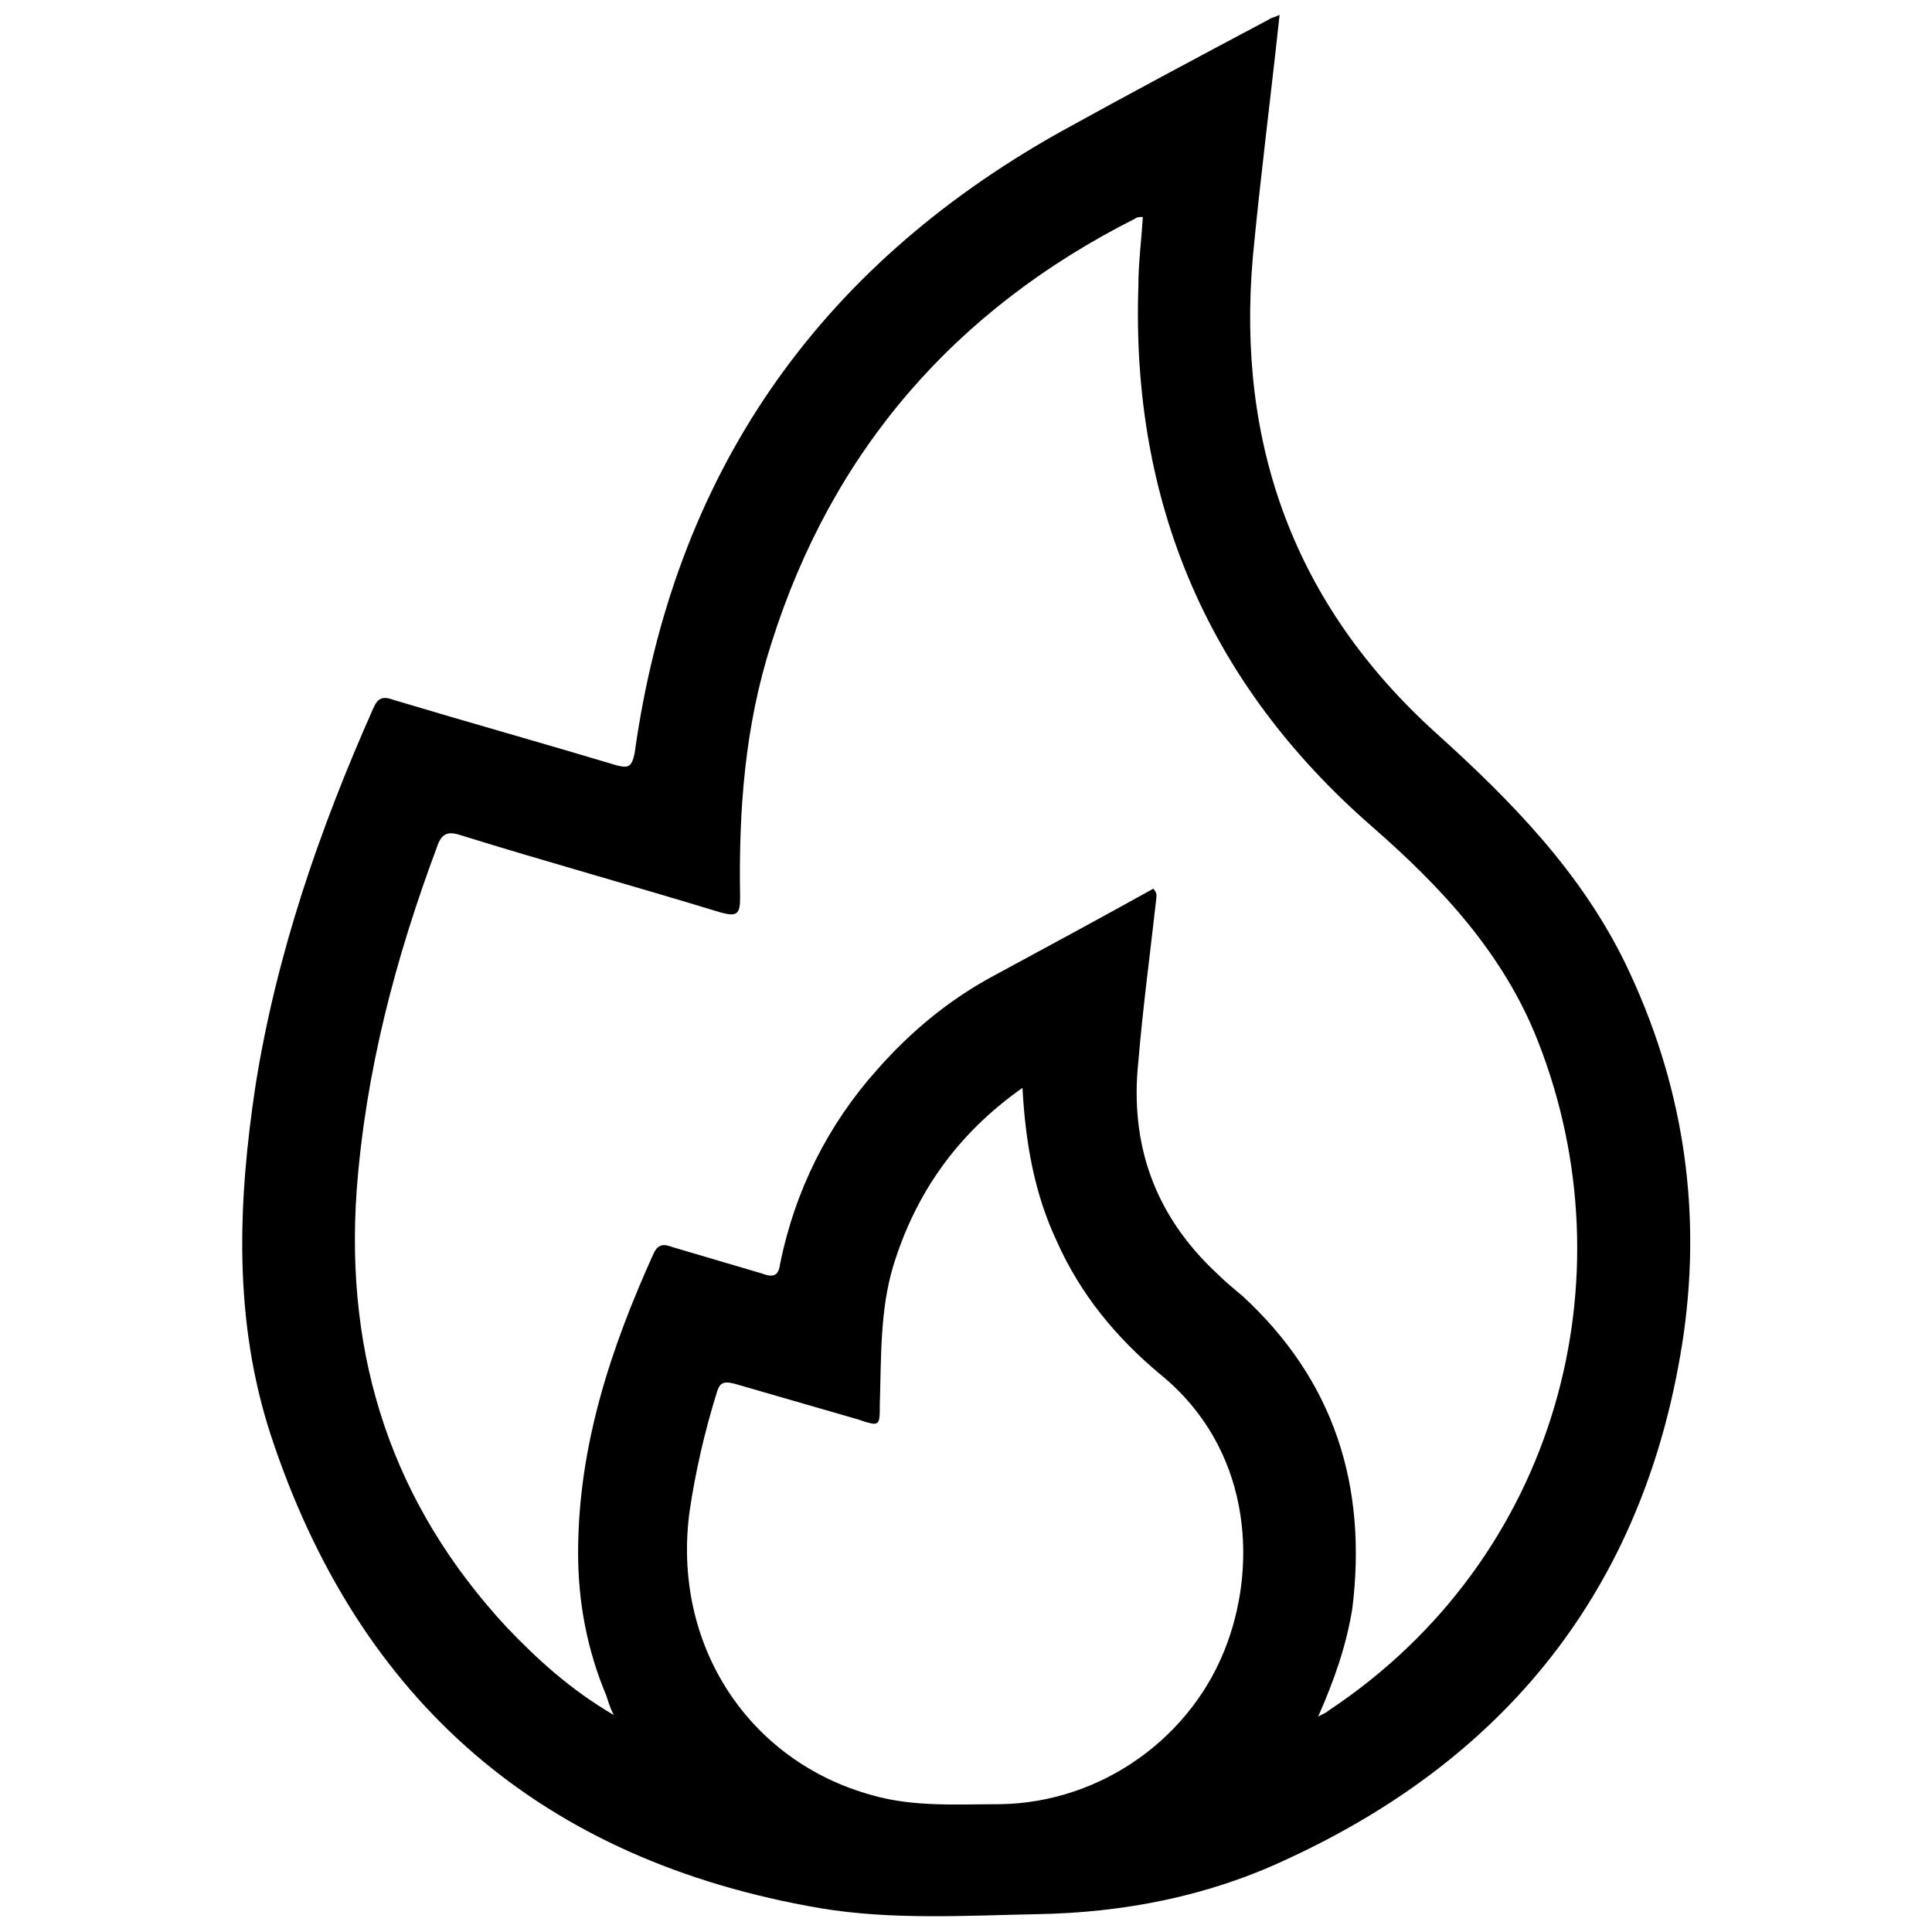 <svg
  width="0.5em"
  height="0.5em"
  fill="currentColor"
  viewBox="0 0 130 130"
  xmlns="http://www.w3.org/2000/svg"
    >
      <path
        d="M86.1,1c-0.6,5.6-1.3,11-1.8,16.3c-1.1,12.6,2.8,23.4,12.3,32c5.1,4.6,9.8,9.4,12.8,15.6c3.8,7.9,5.1,16.2,3.9,24.8
        c-2.4,16.6-11.5,28.4-26.7,35.4c-5.3,2.5-11,3.6-16.8,3.7c-4.9,0.1-9.8,0.4-14.6-0.4c-18.7-3.2-31.1-13.9-37-31.9
        C15.7,88.8,16,80.9,17.2,73c1.4-8.8,4.3-17.2,7.9-25.3c0.3-0.7,0.6-0.9,1.4-0.6c5,1.5,10,2.9,15,4.4c0.8,0.2,1,0.1,1.2-0.8
        c2.6-18.7,12.2-32.6,28.6-41.8c4.7-2.6,9.4-5.1,14.1-7.6C85.5,1.2,85.7,1.2,86.1,1z M88.7,115.5c0.4-0.2,0.6-0.3,0.7-0.4
        c15.5-10.3,20.3-29.2,14.1-45c-2.3-5.9-6.5-10.4-11.2-14.5c-11-9.6-16.2-21.8-15.7-36.4c0-1.5,0.2-3,0.3-4.6c-0.2,0-0.4,0-0.5,0.1
        c-12.1,6.1-20.4,15.6-24.5,28.6c-1.8,5.6-2.2,11.3-2.1,17.1c0,1.1-0.2,1.3-1.3,1C42.6,59.6,36.8,58,31,56.2
        c-0.9-0.3-1.3-0.1-1.6,0.8c-2.8,7.5-4.8,15.1-5.4,23.1c-0.8,11.3,2.4,21.1,10.1,29.4c2.1,2.2,4.3,4.2,7.2,5.9
        c-0.3-0.6-0.4-1-0.5-1.3c-1.3-3.1-1.9-6.3-1.9-9.6c0-7.2,2.2-13.8,5.1-20.2c0.3-0.6,0.7-0.6,1.2-0.4c2,0.6,4.1,1.2,6.1,1.8
        c0.8,0.3,1.1,0.1,1.2-0.7c1-4.9,3.2-9.3,6.5-13c2.2-2.5,4.7-4.6,7.6-6.2c3.7-2,7.4-4,11-6c0.3,0.3,0.2,0.5,0.2,0.7
        c-0.4,3.6-0.9,7.3-1.2,10.9C76,77,77.7,81.8,81.9,85.7c0.5,0.5,1.1,1,1.7,1.5c6.2,5.7,8.4,12.8,7.4,21
        C90.6,110.7,89.8,113,88.7,115.5z M68.8,73.2c-4.4,3.1-7.2,7.1-8.7,12c-0.9,3-0.8,6.2-0.9,9.3c0,1.5,0,1.5-1.5,1
        c-2.8-0.8-5.5-1.6-8.3-2.4c-0.8-0.2-1,0-1.2,0.7c-0.8,2.6-1.4,5.2-1.8,7.9c-1.2,8.9,3.9,16.8,12.3,19.1c2.8,0.8,5.7,0.6,8.6,0.6
        c6.8-0.1,13-4.5,15.3-10.9c2-5.5,1.5-13.1-4.5-18c-3-2.5-5.4-5.4-7-9C69.6,80.3,69,76.9,68.8,73.2z"
      />
    </svg>